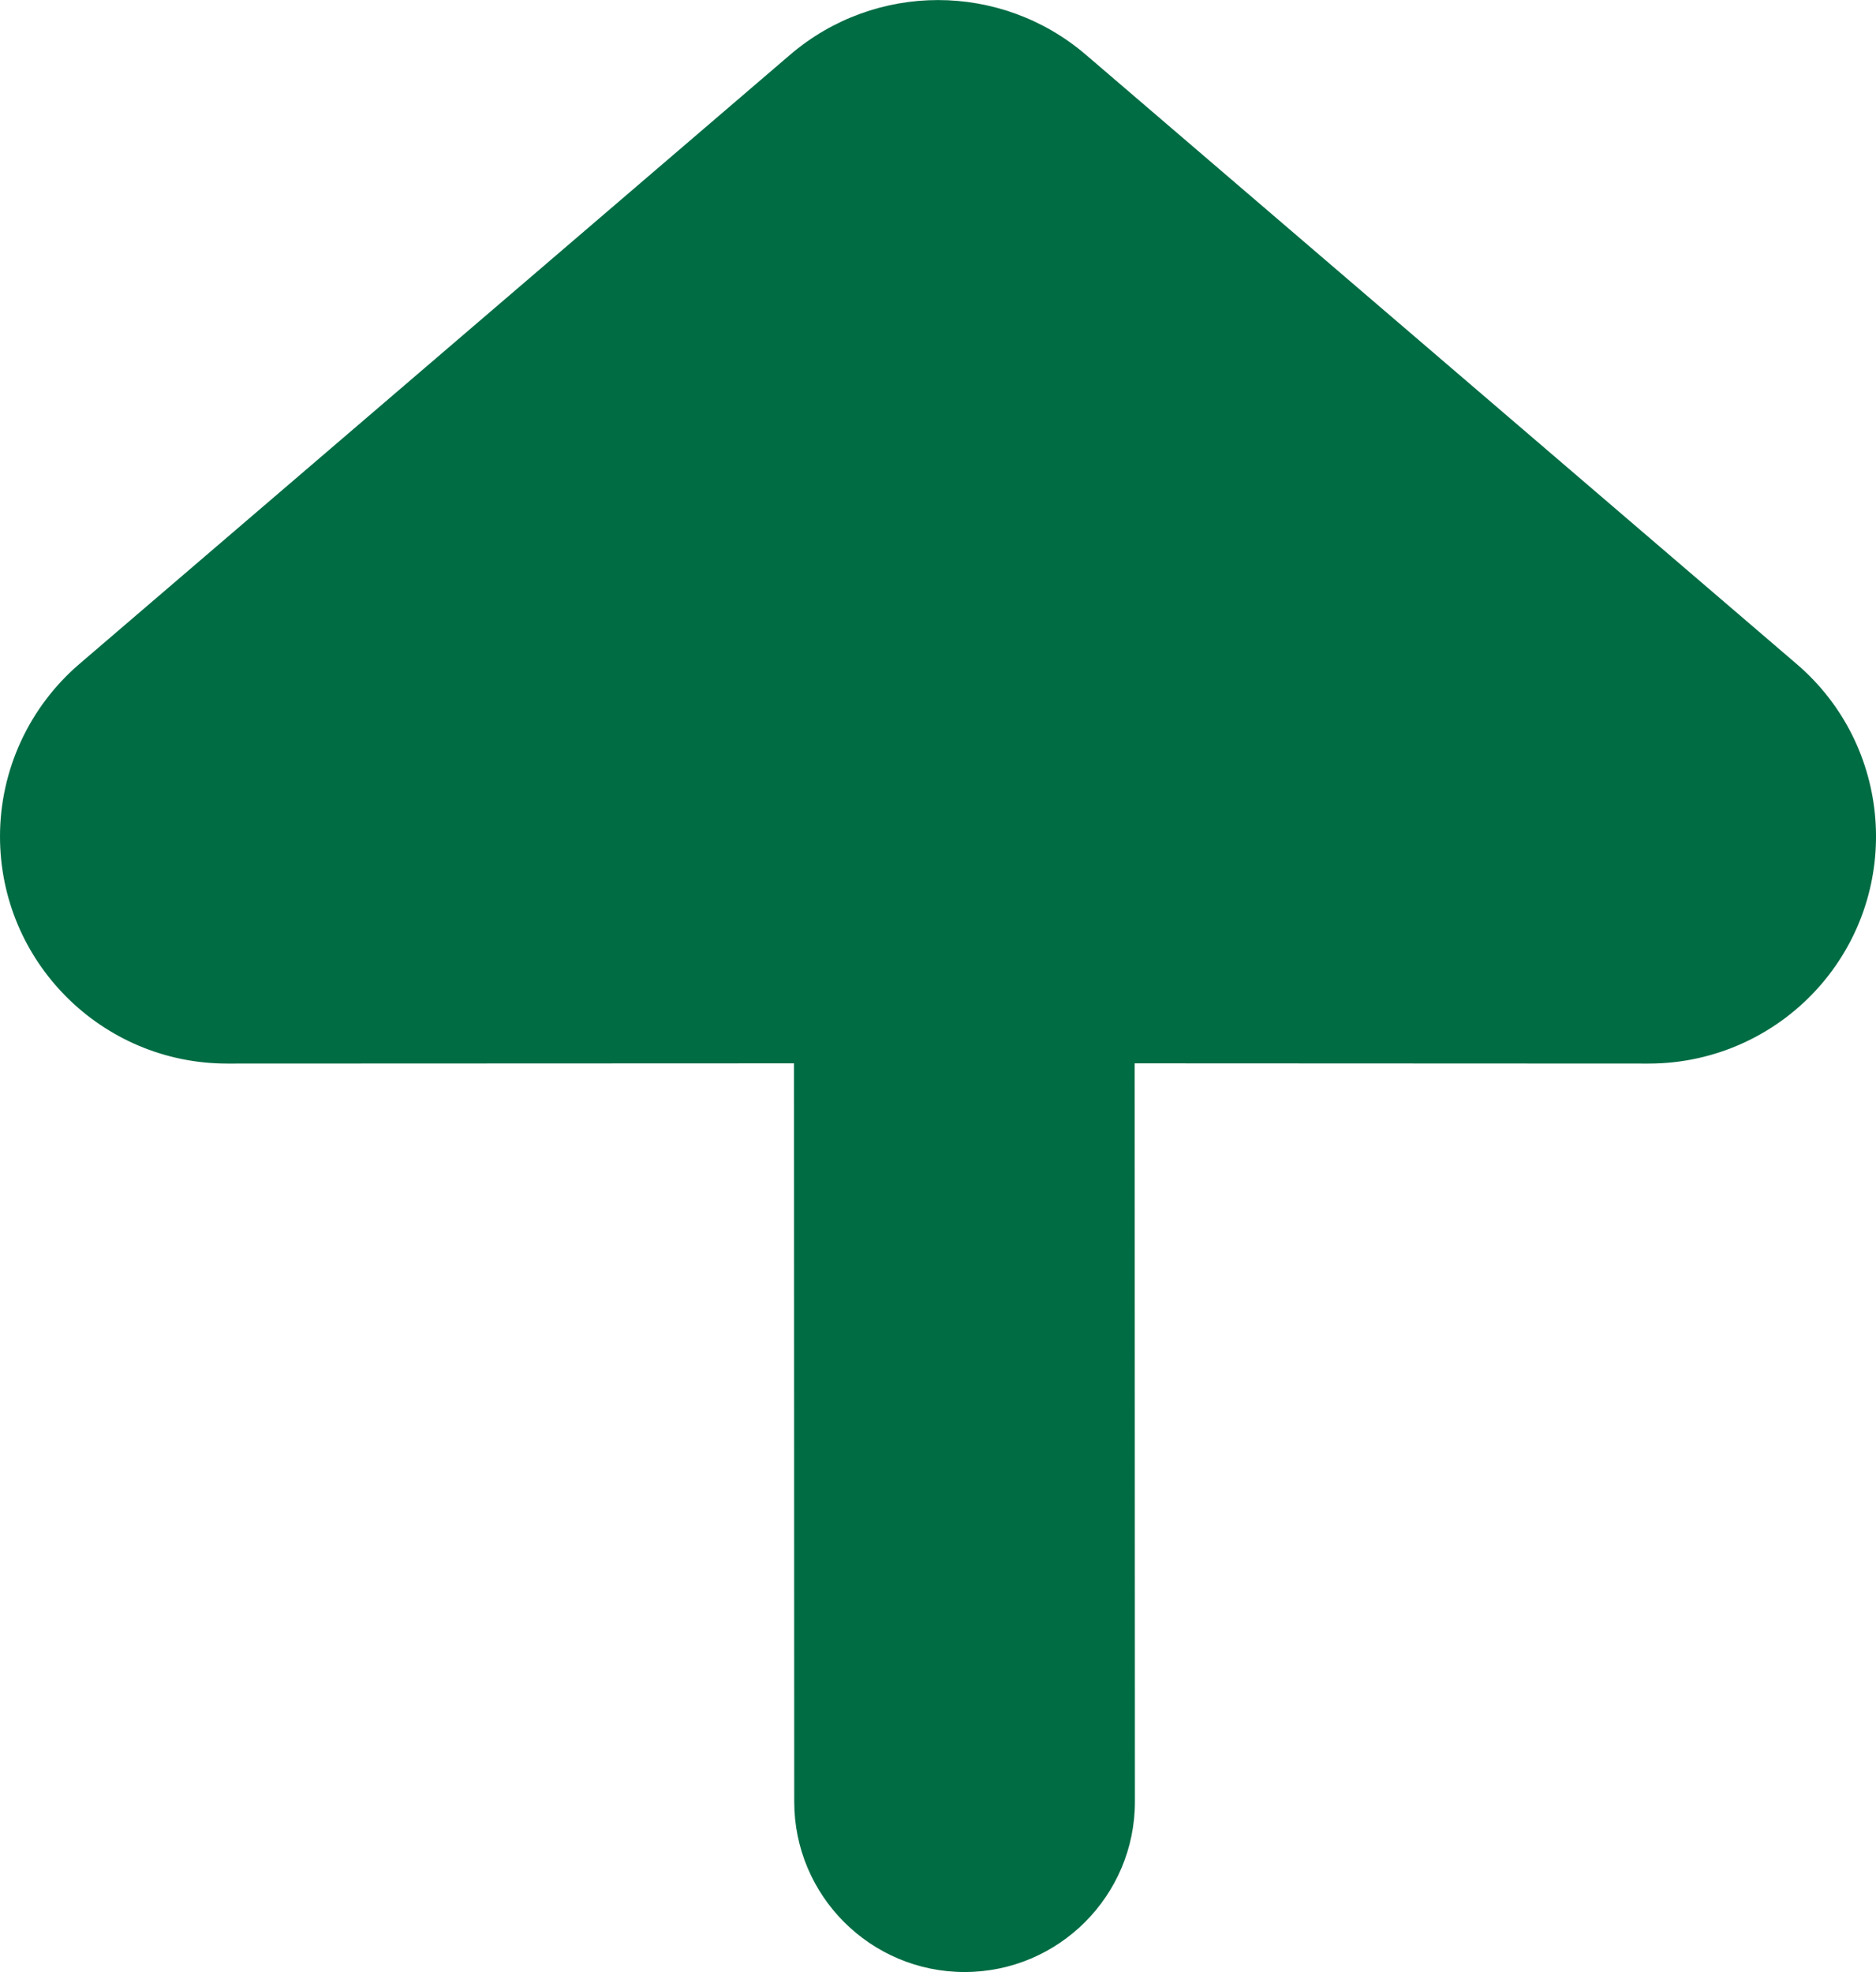 <?xml version="1.0" encoding="UTF-8"?>
<svg width="8.26px" height="8.683px" viewBox="0 0 8.26 8.683" version="1.1" xmlns="http://www.w3.org/2000/svg" xmlns:xlink="http://www.w3.org/1999/xlink">
    <title>Combined Shape</title>
    <g id="Page-1" stroke="none" stroke-width="1" fill="none" fill-rule="evenodd">
        <g id="8M-Portfolio-details-Completed-Copy" transform="translate(-182, -94)" fill="#006C44">
            <g id="Group-4-Copy" transform="translate(0, 80)">
                <g id="Group-3" transform="translate(59, 9)">
                    <g id="Group-6" transform="translate(35.5, 0)">
                        <g id="Group-4" transform="translate(87.5, 2)">
                            <path d="M4.781,3.241 L7.911,5.924 C8.33,6.283 8.379,6.914 8.019,7.334 C7.829,7.555 7.552,7.683 7.26,7.683 L4.996,7.682 L4.997,10.933 C4.997,11.347 4.661,11.683 4.247,11.683 C3.833,11.683 3.497,11.347 3.497,10.933 L3.496,7.682 L1,7.683 C0.448,7.683 2.22044605e-16,7.235 0,6.683 C-2.22044605e-16,6.391 0.128,6.114 0.349,5.924 L3.479,3.241 C3.854,2.92 4.406,2.92 4.781,3.241 Z" id="Combined-Shape"></path>
                        </g>
                    </g>
                </g>
            </g>
        </g>
    </g>
</svg>
